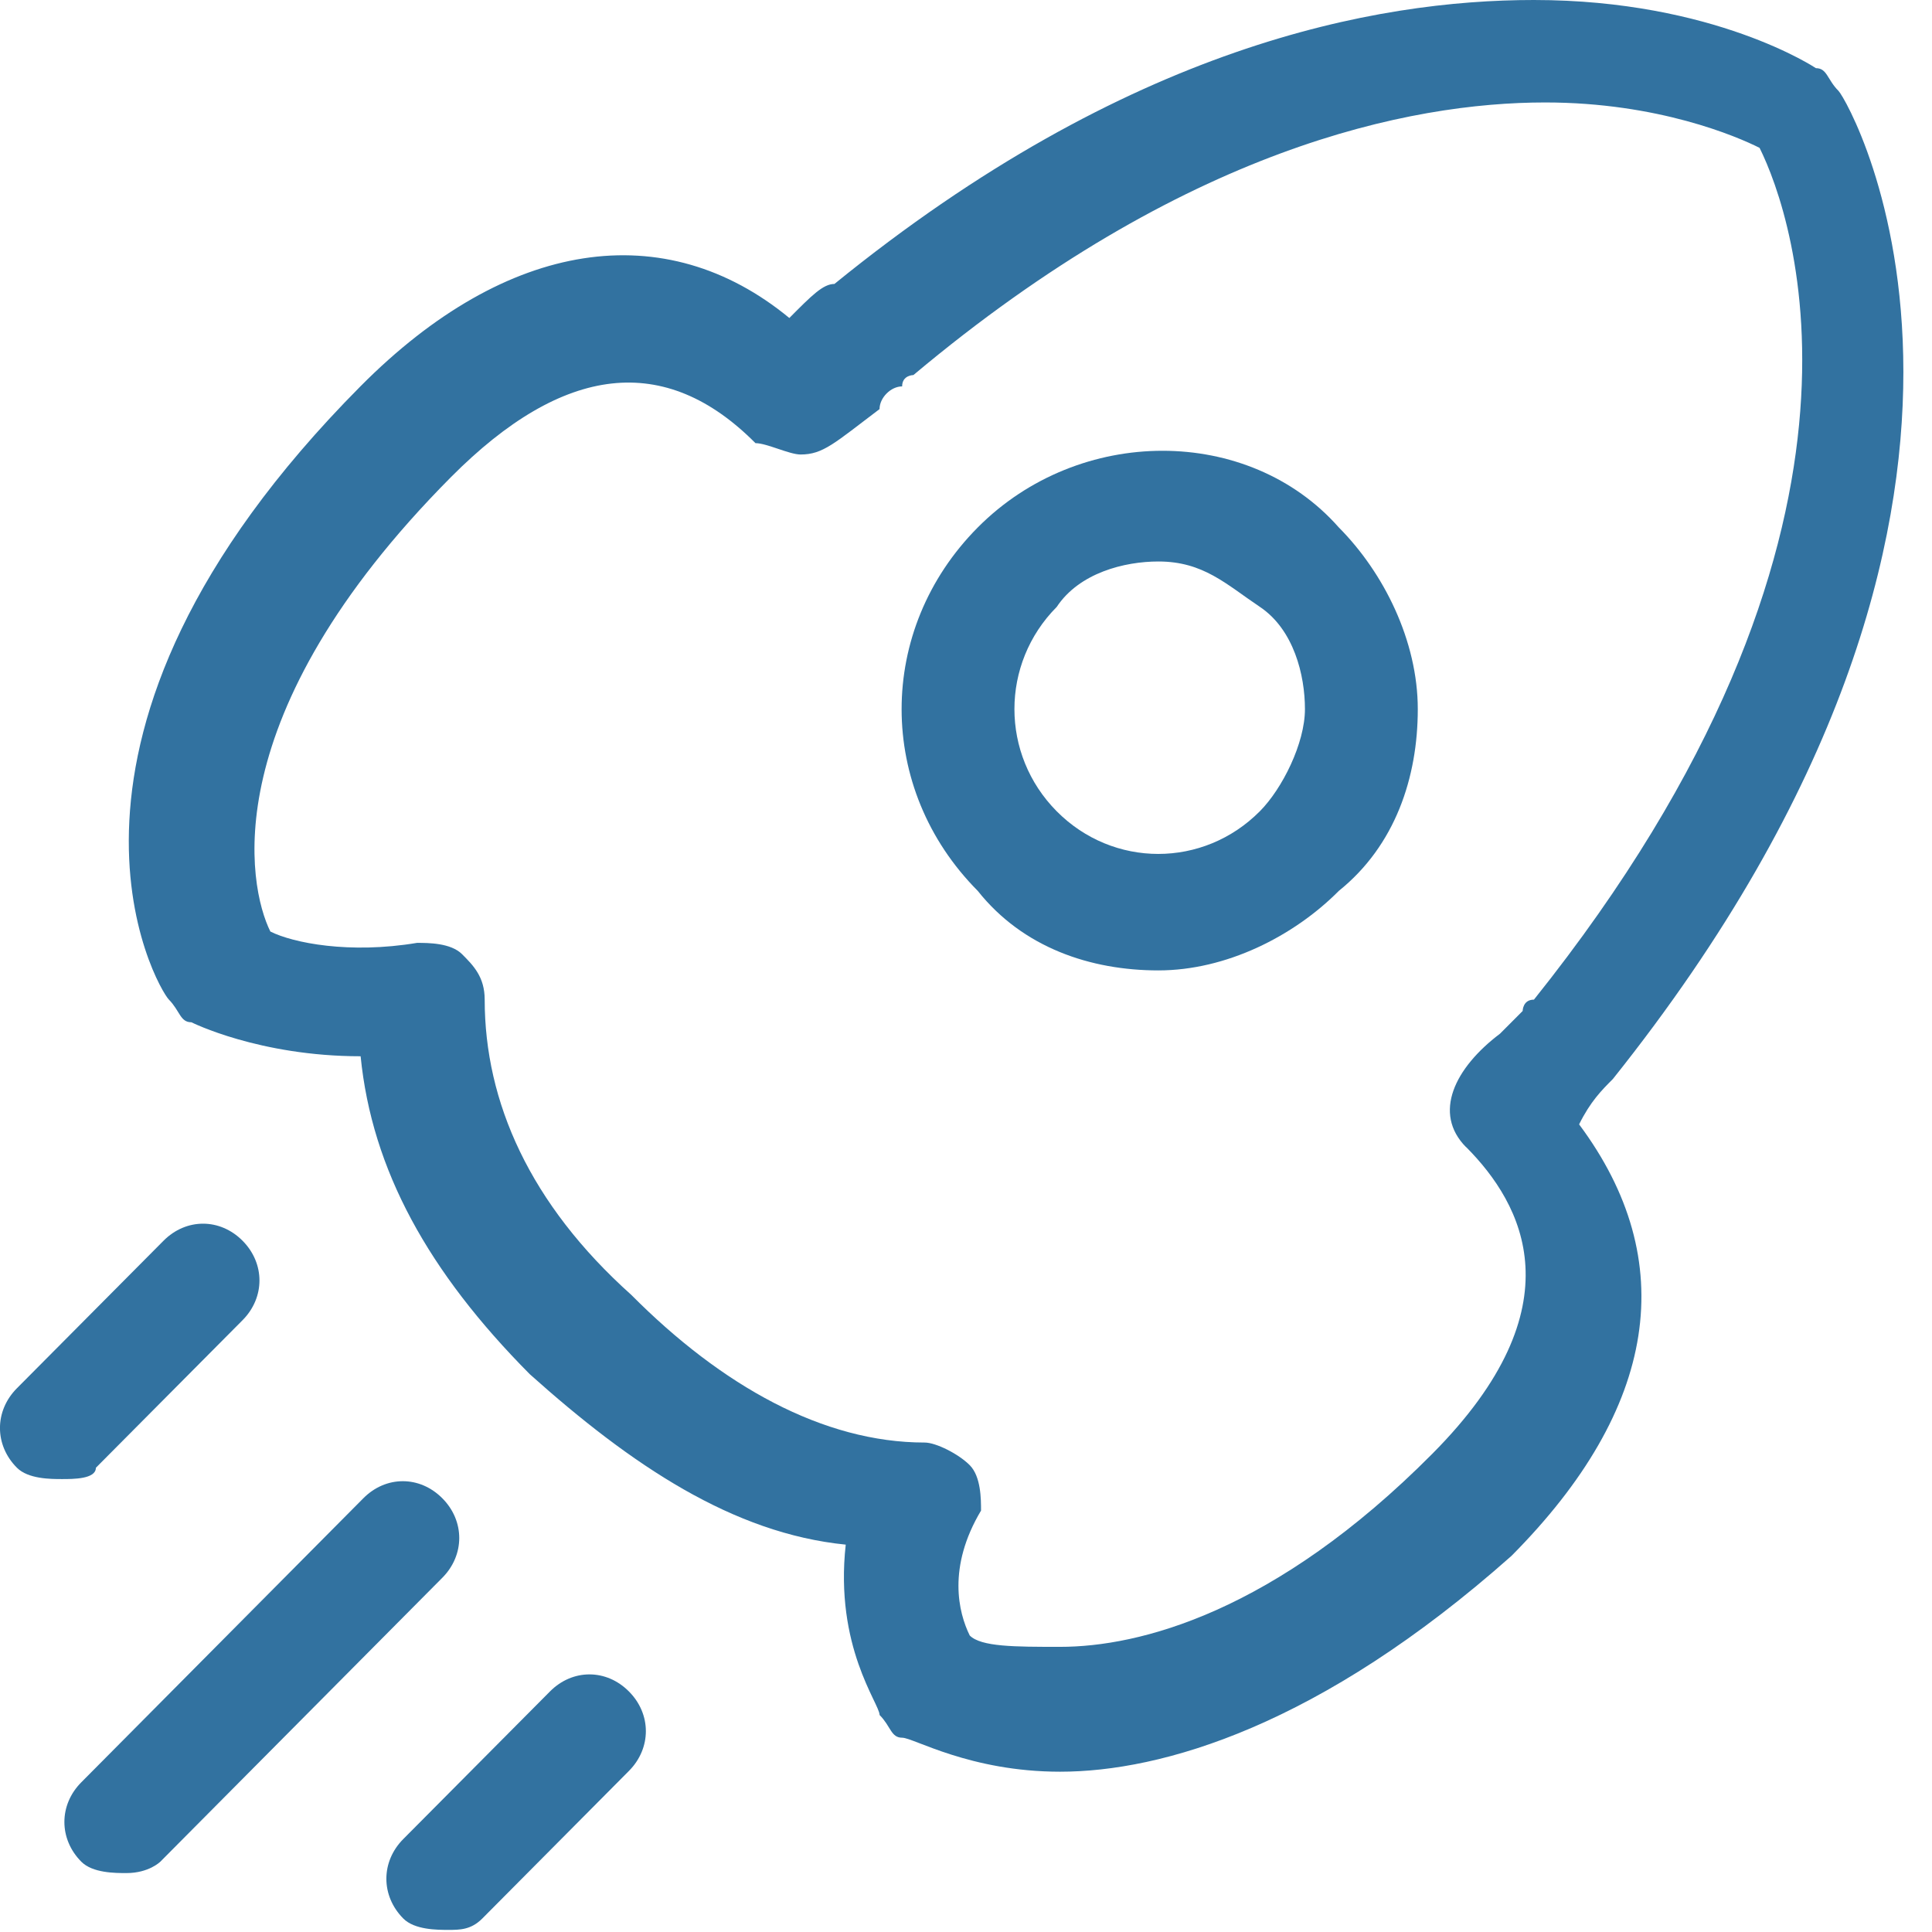 <?xml version="1.0" encoding="utf-8"?>
<!-- Generator: Adobe Illustrator 16.0.0, SVG Export Plug-In . SVG Version: 6.00 Build 0)  -->
<!DOCTYPE svg PUBLIC "-//W3C//DTD SVG 1.1//EN" "http://www.w3.org/Graphics/SVG/1.1/DTD/svg11.dtd">
<svg version="1.1" id="Layer_1" xmlns="http://www.w3.org/2000/svg" xmlns:xlink="http://www.w3.org/1999/xlink" x="0px" y="0px"
	 width="32px" height="32px" viewBox="0 0 32 32" enable-background="new 0 0 32 32" xml:space="preserve">
<title>iot-app-deploy</title>
<path fill="#3272A0" d="M26.714,17.872c7.661-9.594,3.925-16.178,3.737-16.367s-0.188-0.376-0.374-0.376
	c0,0-1.683-1.129-4.671-1.129C22.79,0,18.68,0.752,13.821,4.703c-0.187,0-0.374,0.188-0.747,0.564
	C11.018,3.574,8.402,3.95,5.973,6.396c-5.793,5.832-3.363,9.97-3.177,10.159c0.186,0.189,0.187,0.377,0.374,0.377
	c0,0,1.121,0.563,2.803,0.563c0.187,1.881,1.121,3.573,2.803,5.267c1.682,1.506,3.363,2.635,5.232,2.822
	c-0.187,1.693,0.561,2.634,0.561,2.822c0.187,0.188,0.187,0.376,0.374,0.376s1.121,0.563,2.616,0.563
	c1.683,0,4.299-0.754,7.475-3.574c2.429-2.444,2.803-4.891,1.121-7.148C26.341,18.247,26.527,18.059,26.714,17.872L26.714,17.872
	L26.714,17.872L26.714,17.872z M24.285,19c0.934,0.941,1.869,2.634-0.561,5.079c-2.617,2.634-4.858,3.198-6.166,3.198
	c-0.748,0-1.309,0-1.496-0.188c-0.187-0.378-0.374-1.129,0.187-2.069c0-0.188,0-0.563-0.187-0.752
	c-0.187-0.188-0.561-0.375-0.747-0.375c-1.682,0-3.363-0.941-4.858-2.445c-1.682-1.506-2.429-3.198-2.429-4.891
	c0-0.376-0.187-0.564-0.374-0.752s-0.561-0.188-0.747-0.188c-1.121,0.188-2.055,0-2.429-0.188c-0.374-0.752-0.934-3.574,2.99-7.525
	c1.869-1.881,3.55-2.069,5.045-0.564c0.187,0,0.561,0.188,0.747,0.188c0.374,0,0.561-0.188,1.308-0.752
	c0-0.188,0.187-0.376,0.374-0.376c0-0.188,0.187-0.188,0.187-0.188c4.485-3.762,8.222-4.515,10.464-4.515
	c1.869,0,3.178,0.564,3.551,0.752c0.561,1.129,2.429,6.396-3.737,14.108c-0.187,0-0.187,0.188-0.187,0.188s-0.188,0.188-0.375,0.376
	c-0.748,0.564-1.121,1.316-0.561,1.881l0,0l0,0V19z"/>
<path fill="#3272A0" d="M7.326,24.816c-0.374-0.377-0.934-0.377-1.308,0L1.347,29.52c-0.374,0.375-0.374,0.94,0,1.316
	c0.187,0.188,0.561,0.188,0.747,0.188c0.374,0,0.561-0.189,0.561-0.188l4.671-4.703C7.7,25.757,7.7,25.191,7.326,24.816
	L7.326,24.816L7.326,24.816z"/>
<path fill="#3272A0" d="M1.588,24.311l2.429-2.444c0.374-0.376,0.374-0.941,0-1.317s-0.934-0.376-1.308,0L0.28,22.994
	c-0.374,0.376-0.374,0.941,0,1.316c0.187,0.188,0.561,0.188,0.747,0.188S1.588,24.499,1.588,24.311L1.588,24.311L1.588,24.311z"/>
<path fill="#3272A0" d="M9.109,28.016L6.68,30.46c-0.374,0.376-0.374,0.94,0,1.317c0.187,0.188,0.561,0.188,0.747,0.188
	c0.186,0,0.374,0,0.561-0.188l2.429-2.445c0.374-0.376,0.374-0.941,0-1.316C10.043,27.639,9.483,27.639,9.109,28.016L9.109,28.016
	L9.109,28.016z"/>
<path fill="#3272A0" d="M16.195,8.736c-1.682,1.693-1.682,4.327,0,6.02c0.747,0.941,1.87,1.317,2.991,1.317s2.241-0.564,2.989-1.317
	c0.935-0.752,1.308-1.881,1.308-3.01s-0.561-2.258-1.308-3.01C20.68,7.043,17.877,7.043,16.195,8.736L16.195,8.736L16.195,8.736
	L16.195,8.736z M20.866,13.438c-0.935,0.941-2.429,0.941-3.363,0s-0.935-2.445,0-3.386C17.877,9.488,18.624,9.3,19.186,9.3
	c0.746,0,1.121,0.376,1.682,0.752c0.561,0.376,0.746,1.129,0.746,1.693S21.24,13.062,20.866,13.438L20.866,13.438L20.866,13.438
	L20.866,13.438z"/>
</svg>

